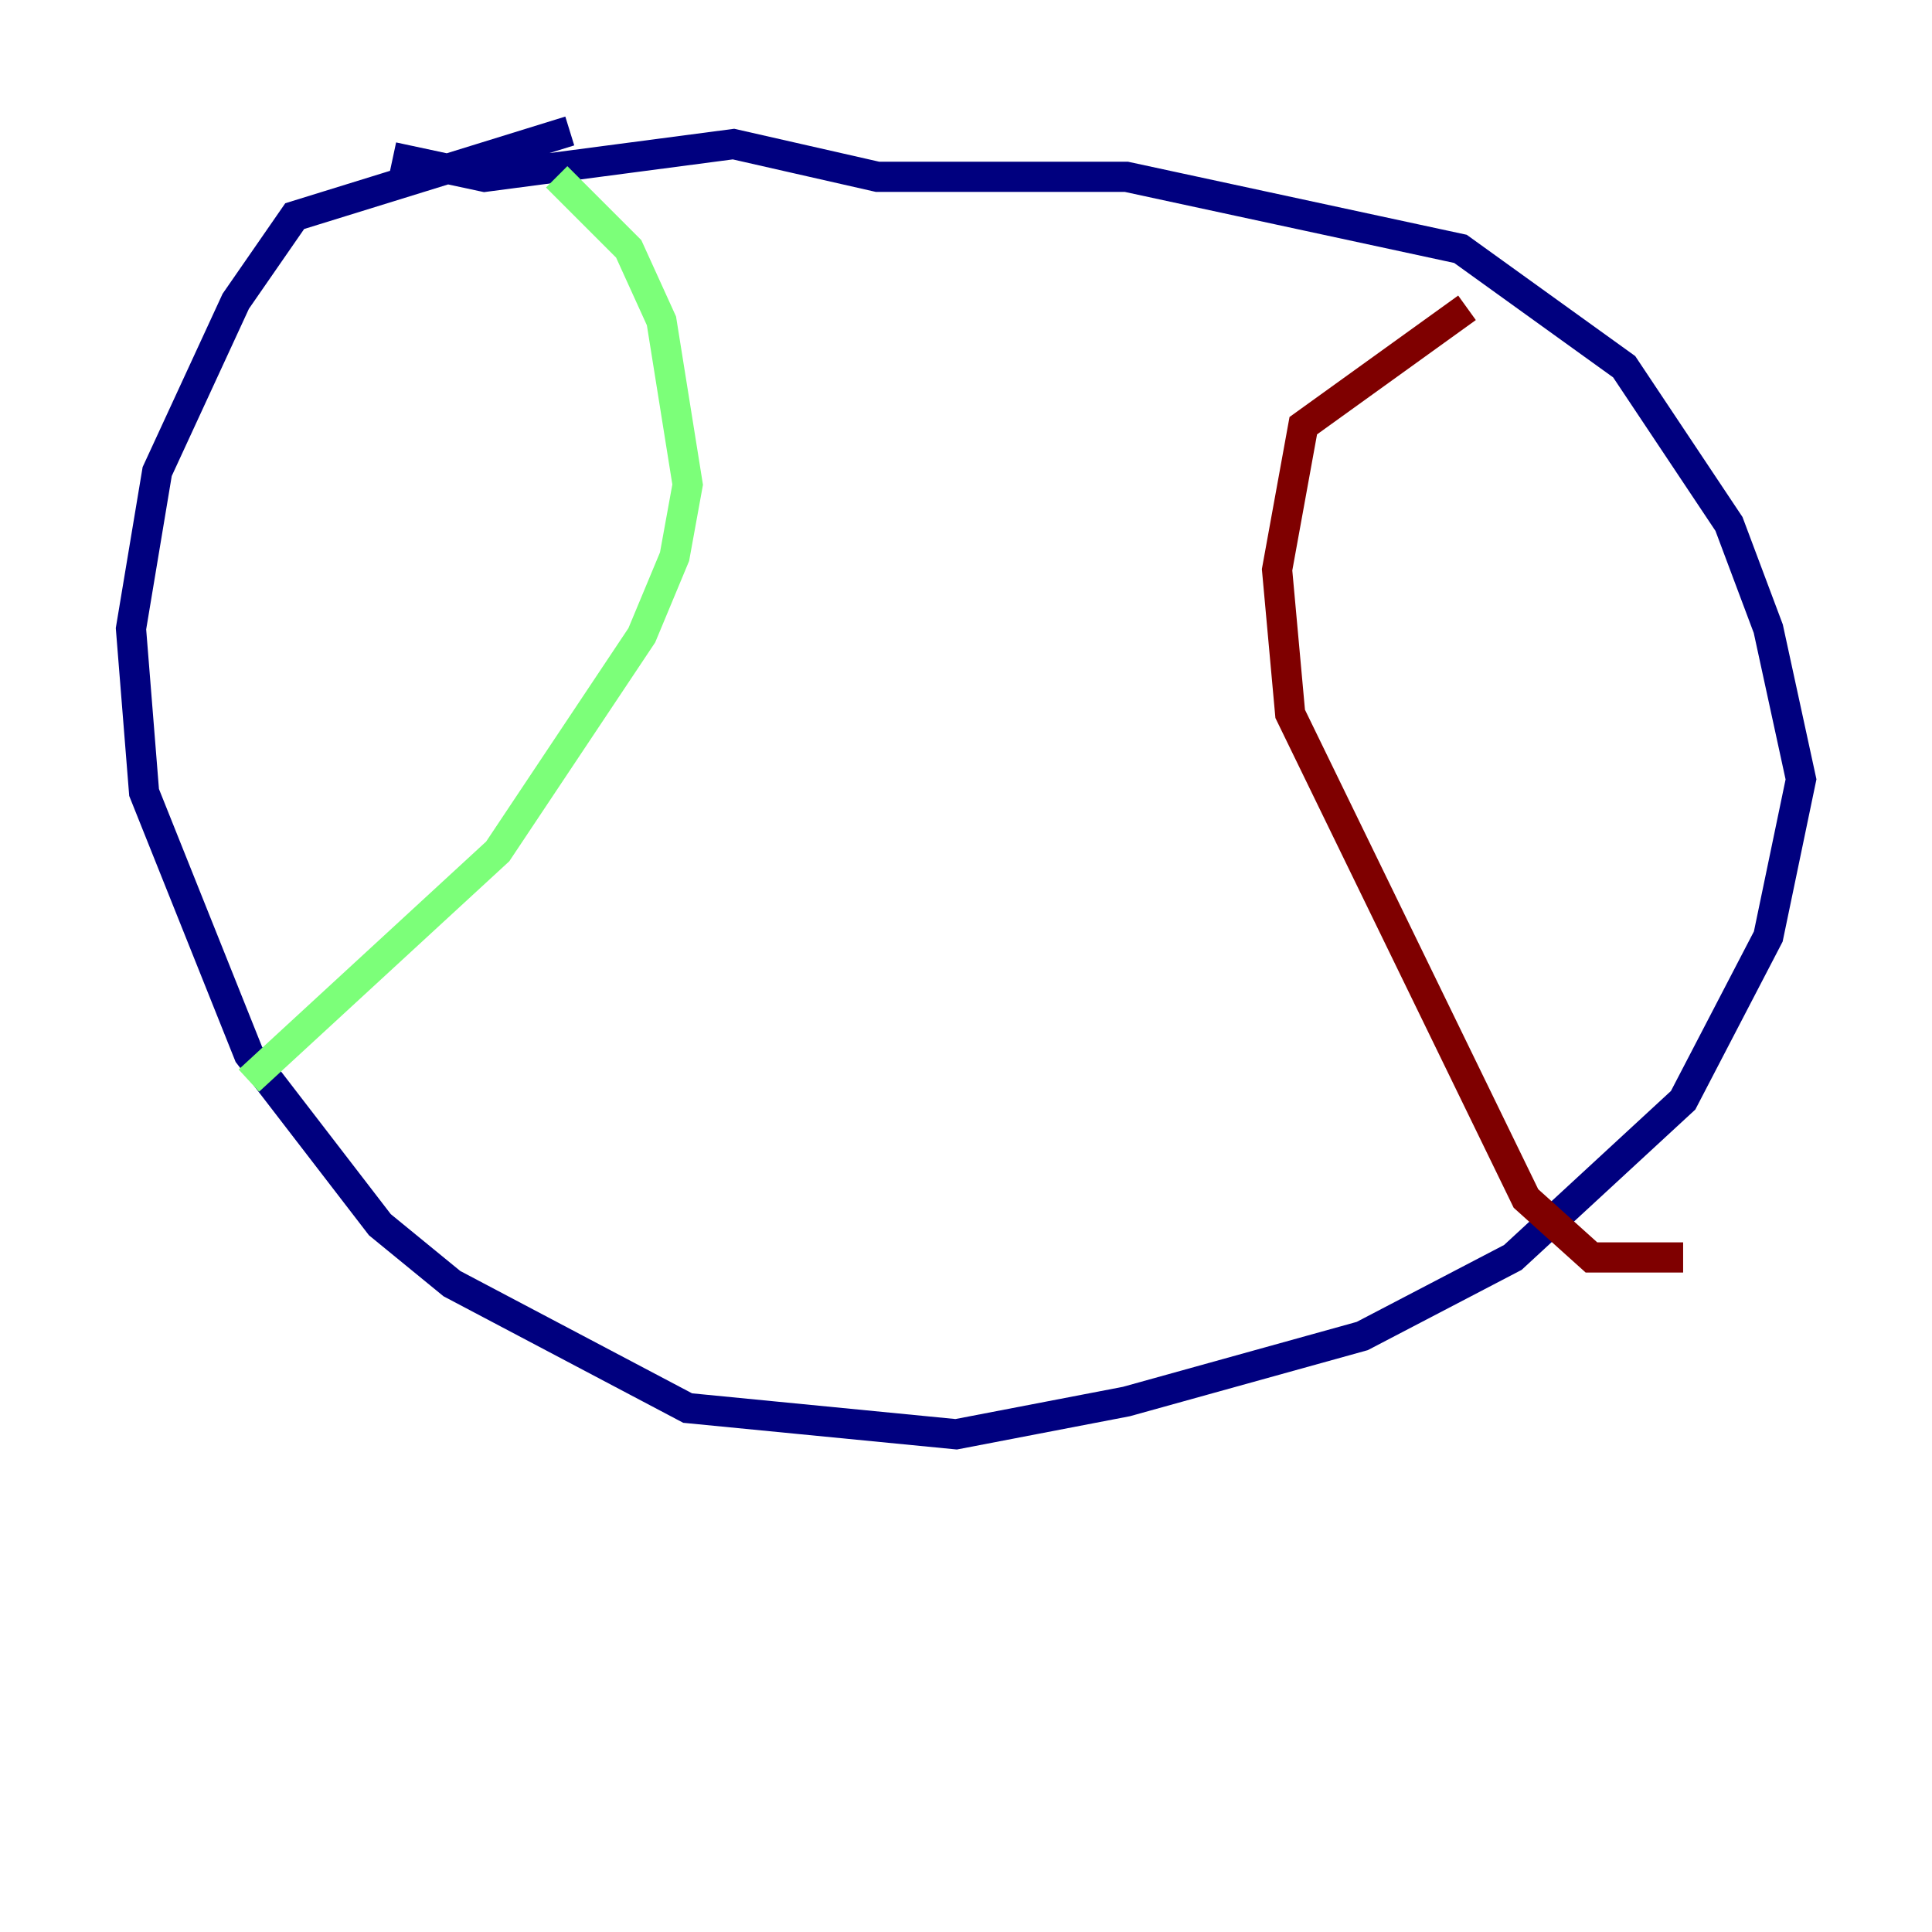 <?xml version="1.0" encoding="utf-8" ?>
<svg baseProfile="tiny" height="128" version="1.2" viewBox="0,0,128,128" width="128" xmlns="http://www.w3.org/2000/svg" xmlns:ev="http://www.w3.org/2001/xml-events" xmlns:xlink="http://www.w3.org/1999/xlink"><defs /><polyline fill="none" points="37.749,8.678 19.525,14.319 15.62,19.959 10.414,31.241 8.678,41.654 9.546,52.502 16.488,69.858 25.166,81.139 29.939,85.044 45.559,93.288 63.349,95.024 74.63,92.854 90.251,88.515 100.231,83.308 111.512,72.895 117.153,62.047 119.322,51.634 117.153,41.654 114.549,34.712 107.607,24.298 96.759,16.488 74.63,11.715 58.142,11.715 48.597,9.546 32.108,11.715 26.034,10.414" stroke="#00007f" stroke-width="2" /><polyline fill="none" points="36.881,11.715 41.654,16.488 43.824,21.261 45.559,32.108 44.691,36.881 42.522,42.088 32.976,56.407 16.488,71.593" stroke="#7cff79" stroke-width="2" /><polyline fill="none" points="97.193,20.393 86.346,28.203 84.61,37.749 85.478,47.295 101.098,79.403 105.437,83.308 111.512,83.308" stroke="#7f0000" stroke-width="2" /></svg>
